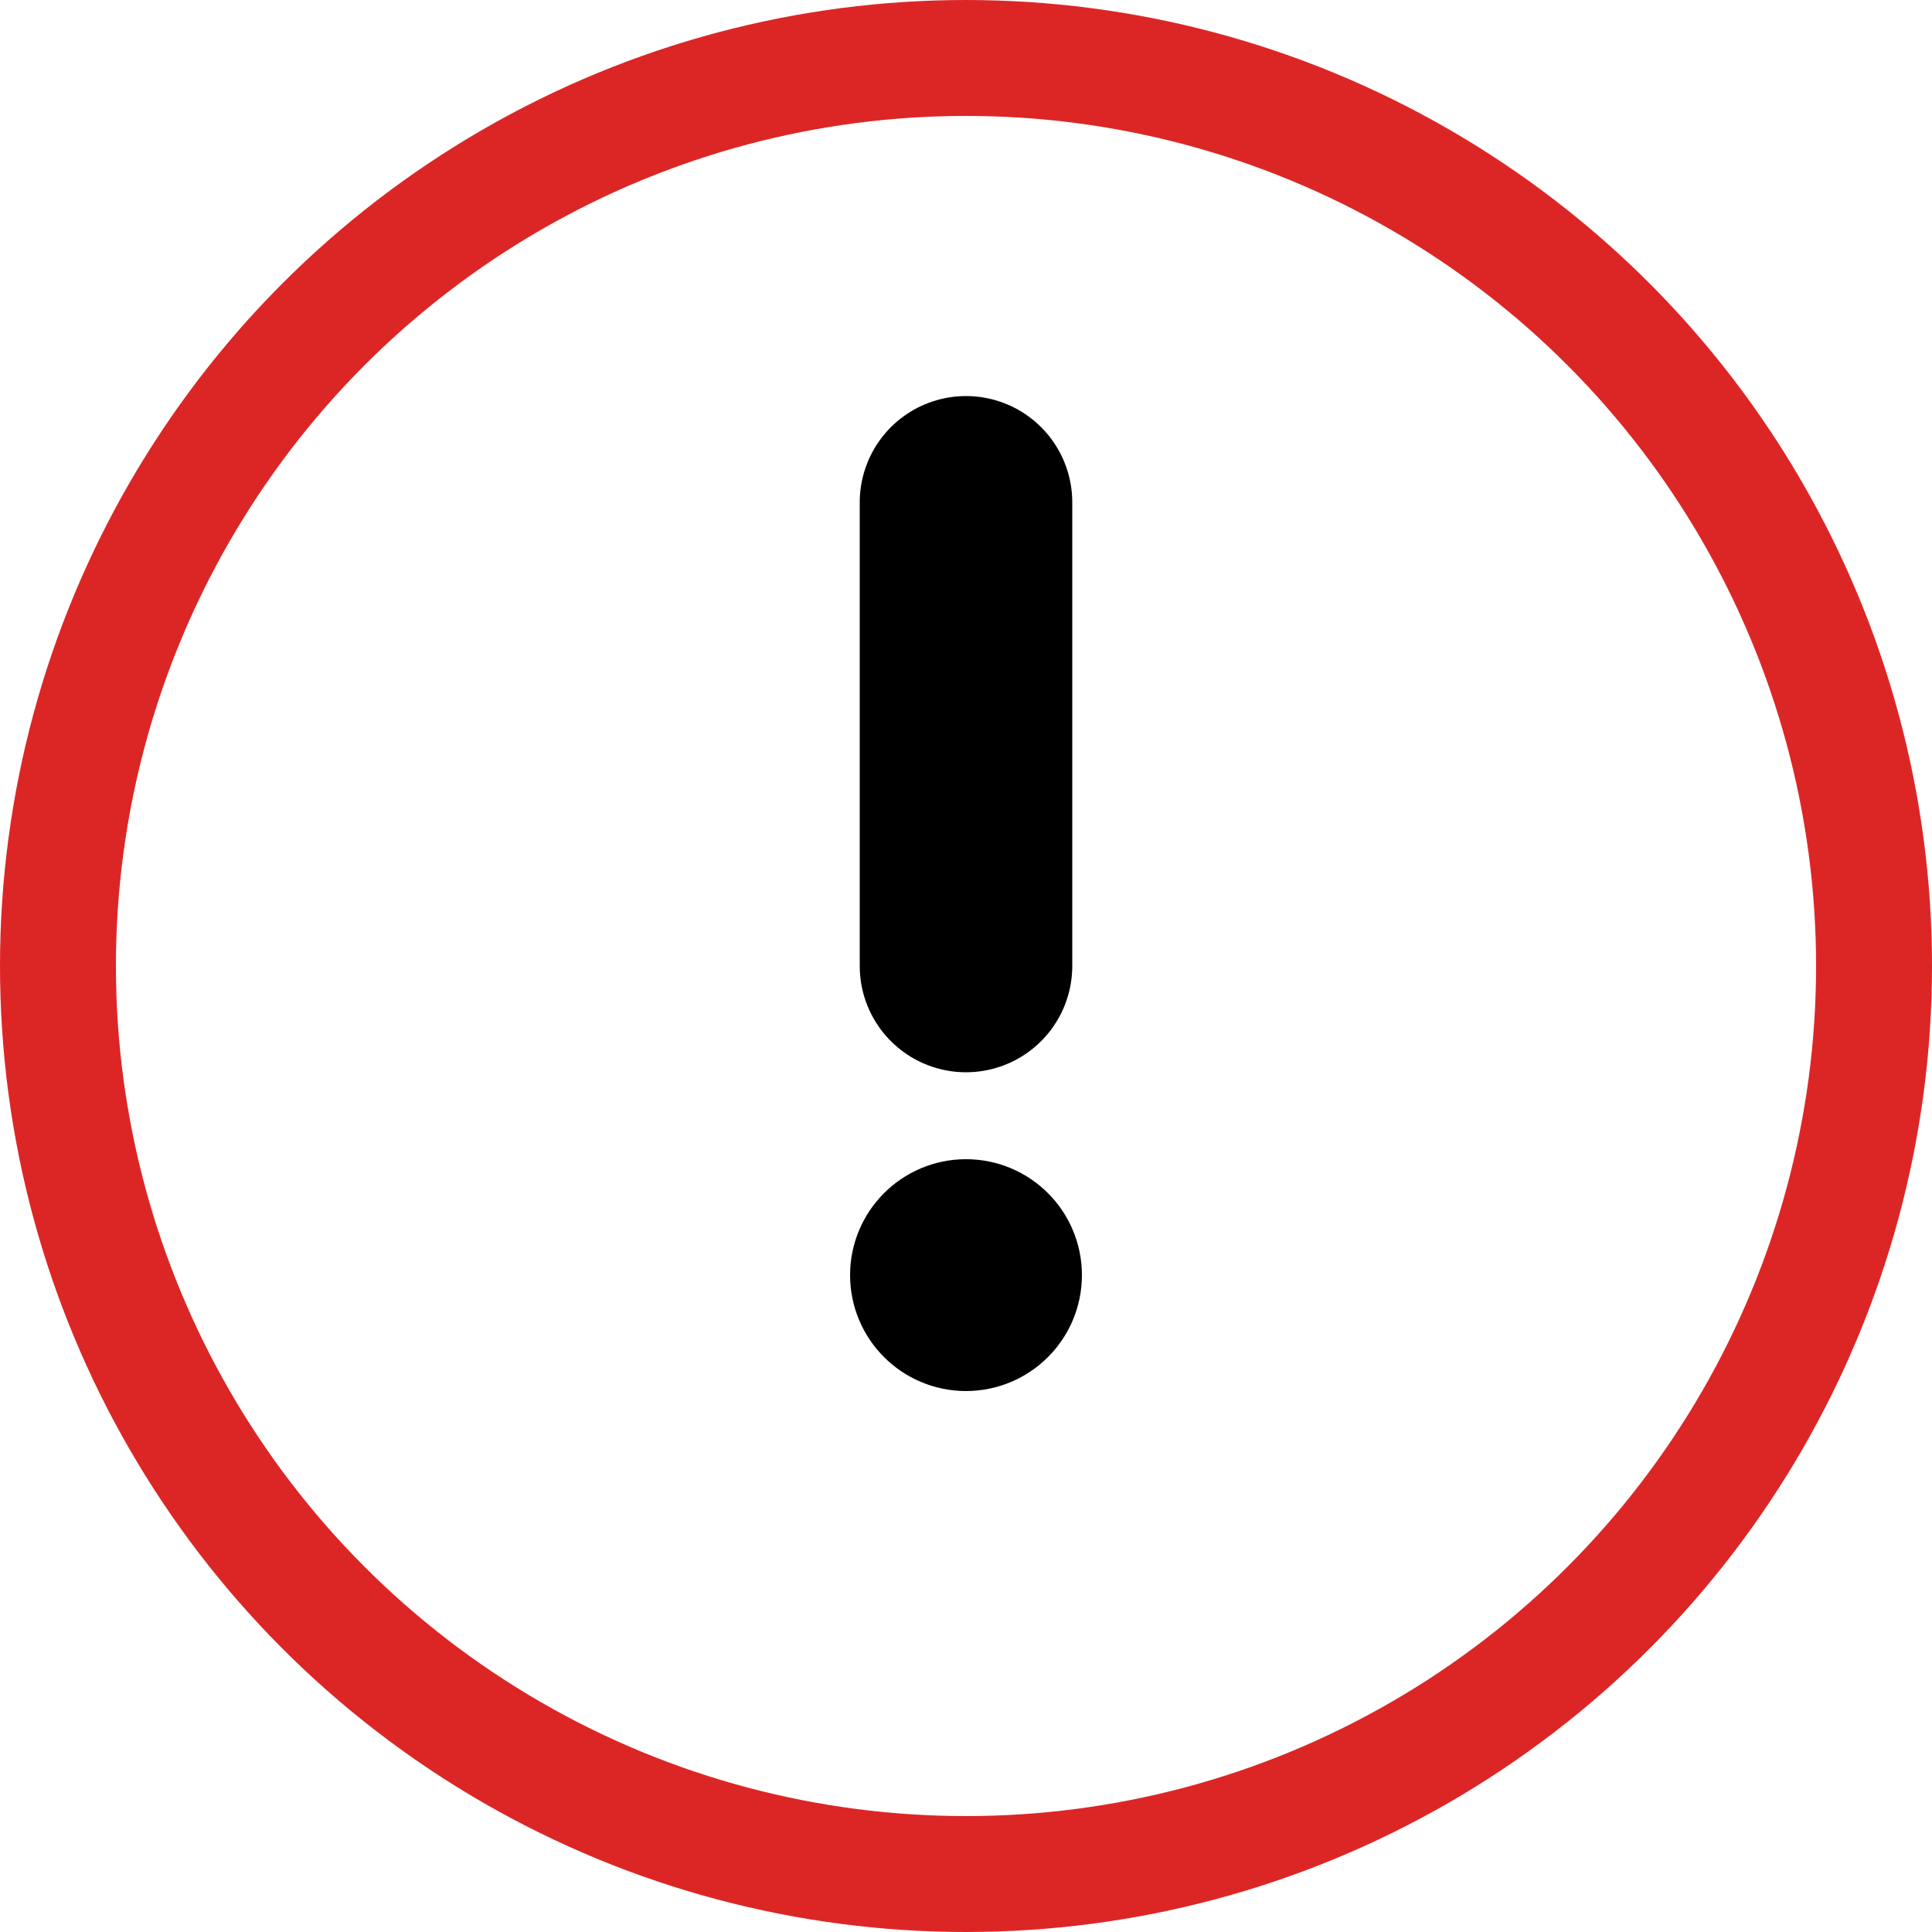<svg viewBox="0 0 100 100" xmlns="http://www.w3.org/2000/svg">
    <circle stroke="#dc2626" fill="none" stroke-width="6" cx="50" cy="50" r="47" />
    <path stroke="currentColor" stroke-width="11" stroke-linecap="round" d="M50 50L50 26" />
    <circle stroke="currentColor" stroke-width="6" cx="50" cy="66" r="3" />
</svg>
